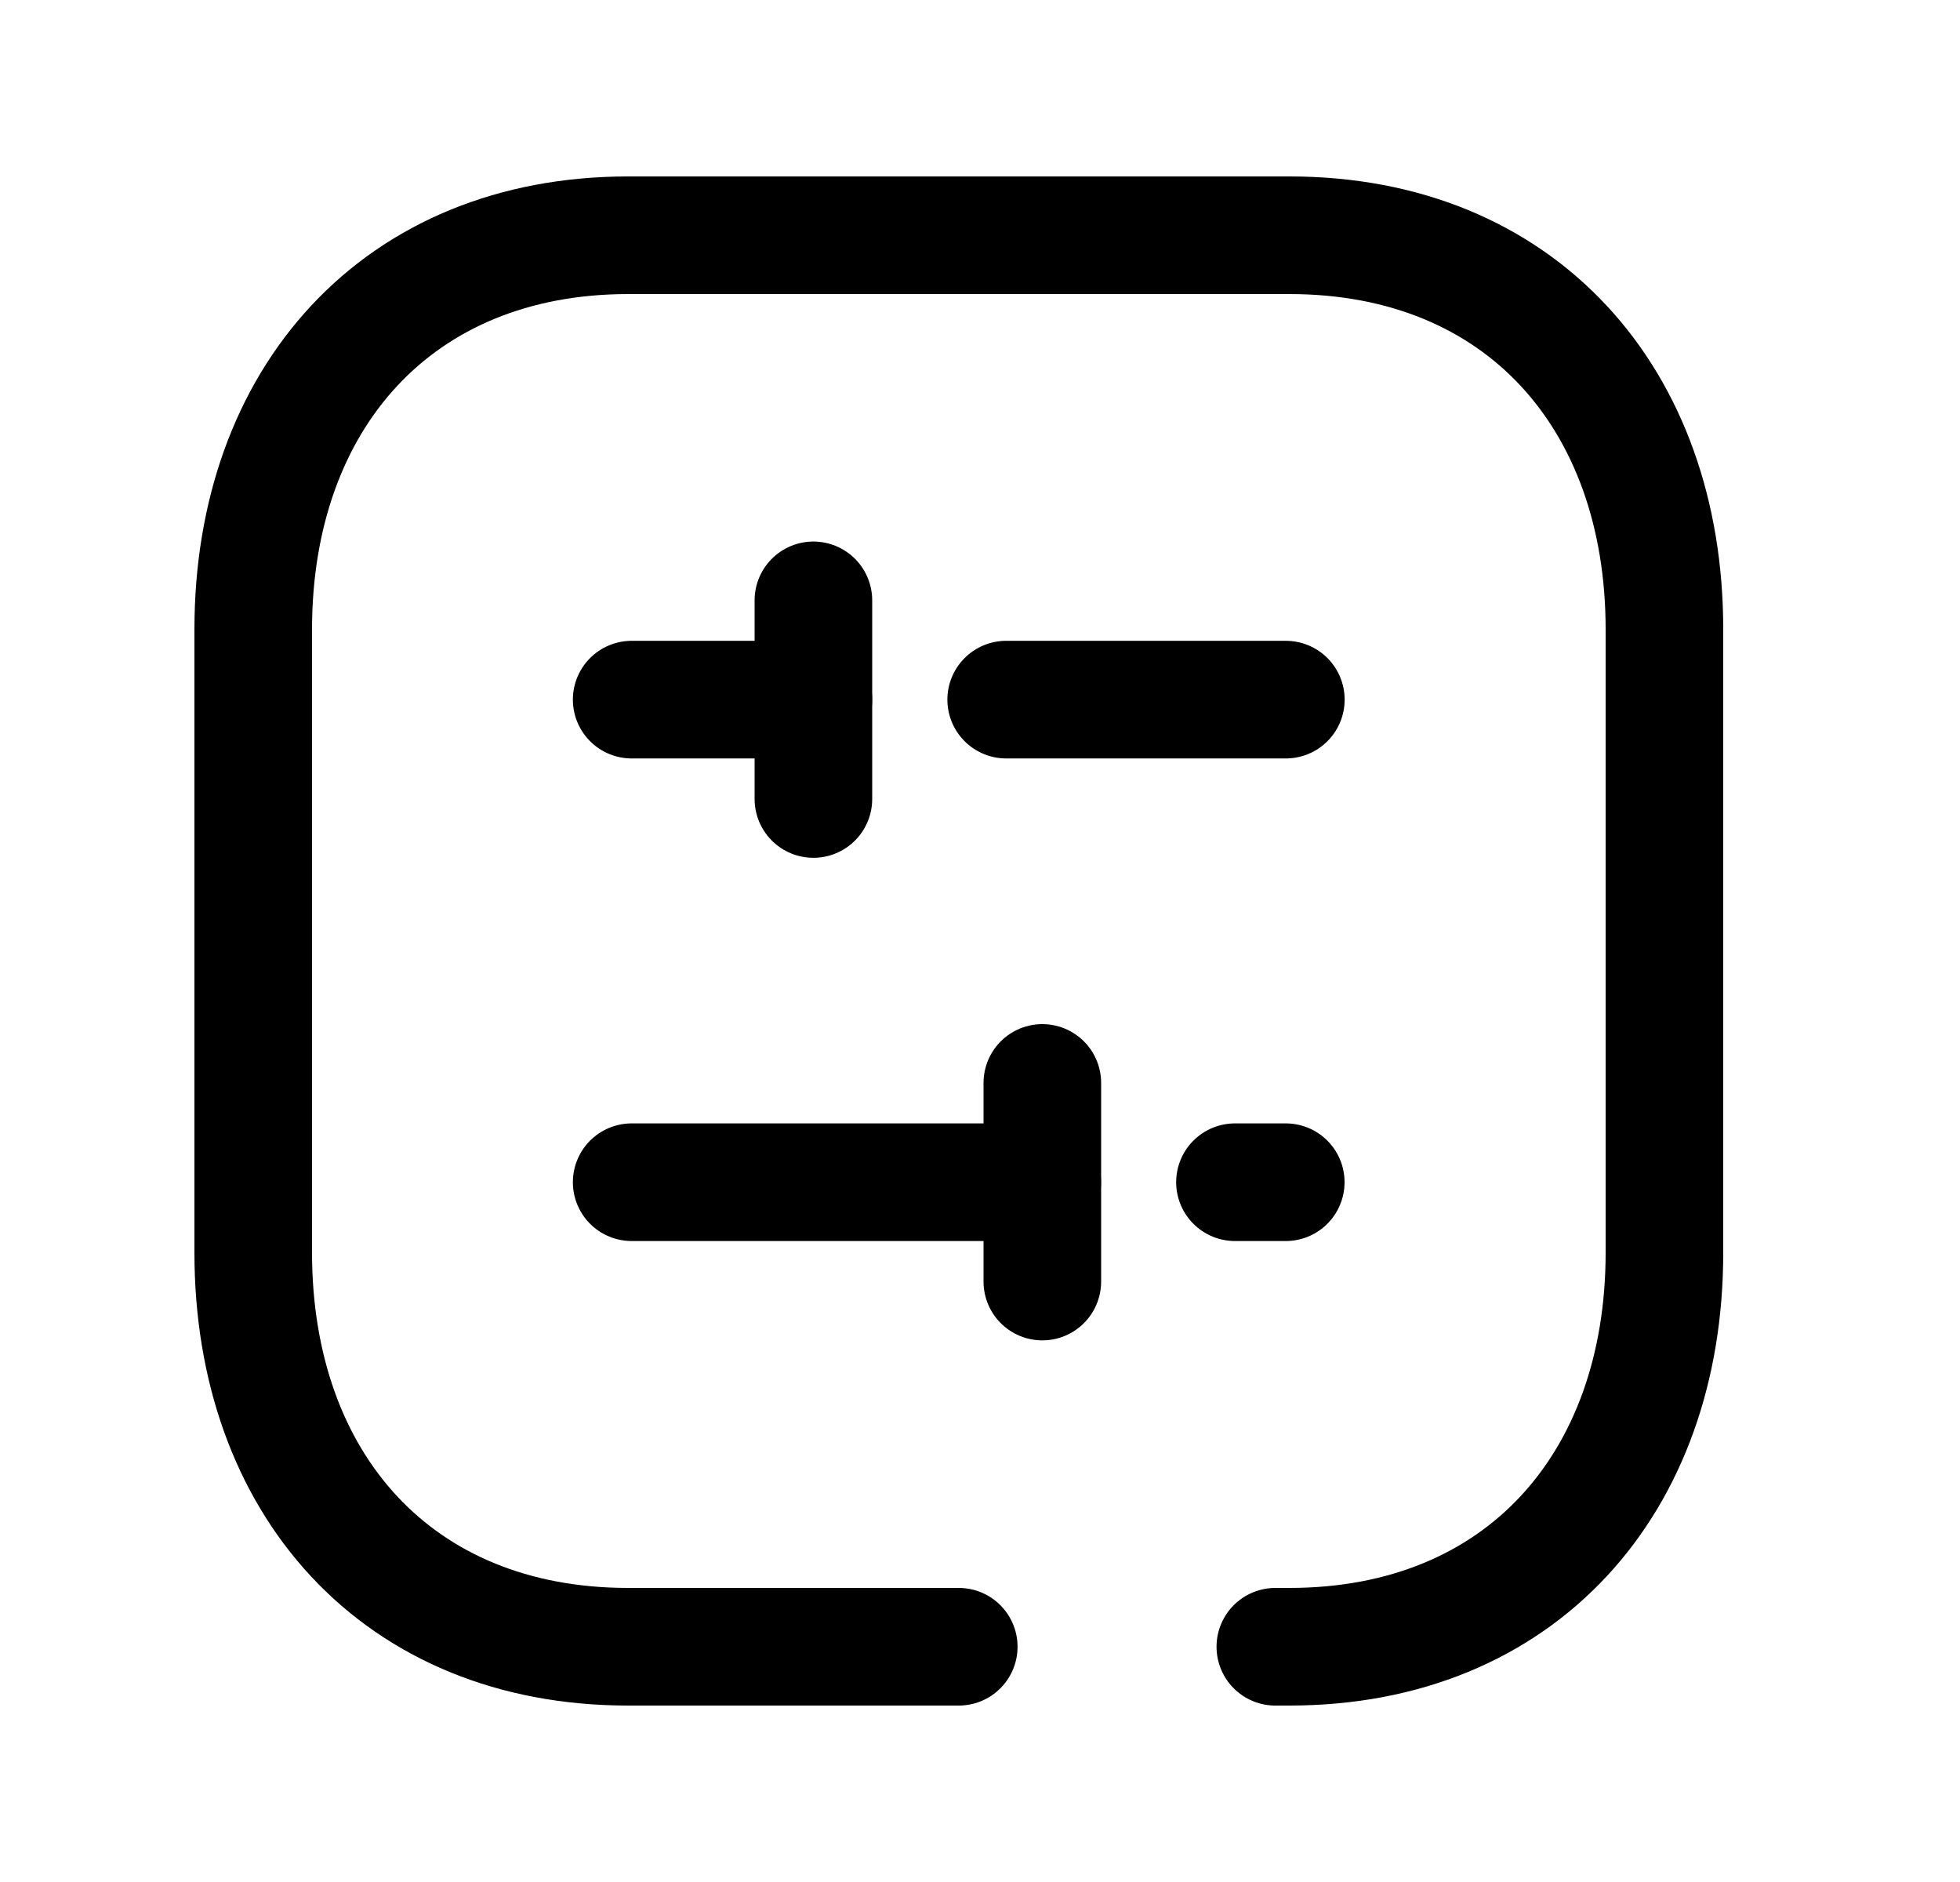 <svg width="25" height="24" viewBox="0 0 25 24" fill="none" xmlns="http://www.w3.org/2000/svg">
<path d="M10.375 7.656V10.189" stroke="black" stroke-width="1.5" stroke-linecap="round" stroke-linejoin="round"/>
<path d="M13.295 16.343V13.81" stroke="black" stroke-width="1.5" stroke-linecap="round" stroke-linejoin="round"/>
<path d="M16.4 15.076H15.752" stroke="black" stroke-width="1.5" stroke-linecap="round" stroke-linejoin="round"/>
<path d="M13.294 15.076H8.057" stroke="black" stroke-width="1.5" stroke-linecap="round" stroke-linejoin="round"/>
<path d="M16.401 8.922H12.834" stroke="black" stroke-width="1.5" stroke-linecap="round" stroke-linejoin="round"/>
<path d="M10.375 8.922H8.057" stroke="black" stroke-width="1.5" stroke-linecap="round" stroke-linejoin="round"/>
<path d="M12.229 21H8.013C5.065 21 3.23 18.919 3.23 15.974V8.026C3.23 5.081 5.073 3 8.013 3H16.447C19.395 3 21.23 5.081 21.23 8.026V15.974C21.23 18.919 19.395 21 16.446 21H16.267" stroke="black" stroke-width="1.5" stroke-linecap="round" stroke-linejoin="round"/>
</svg>
